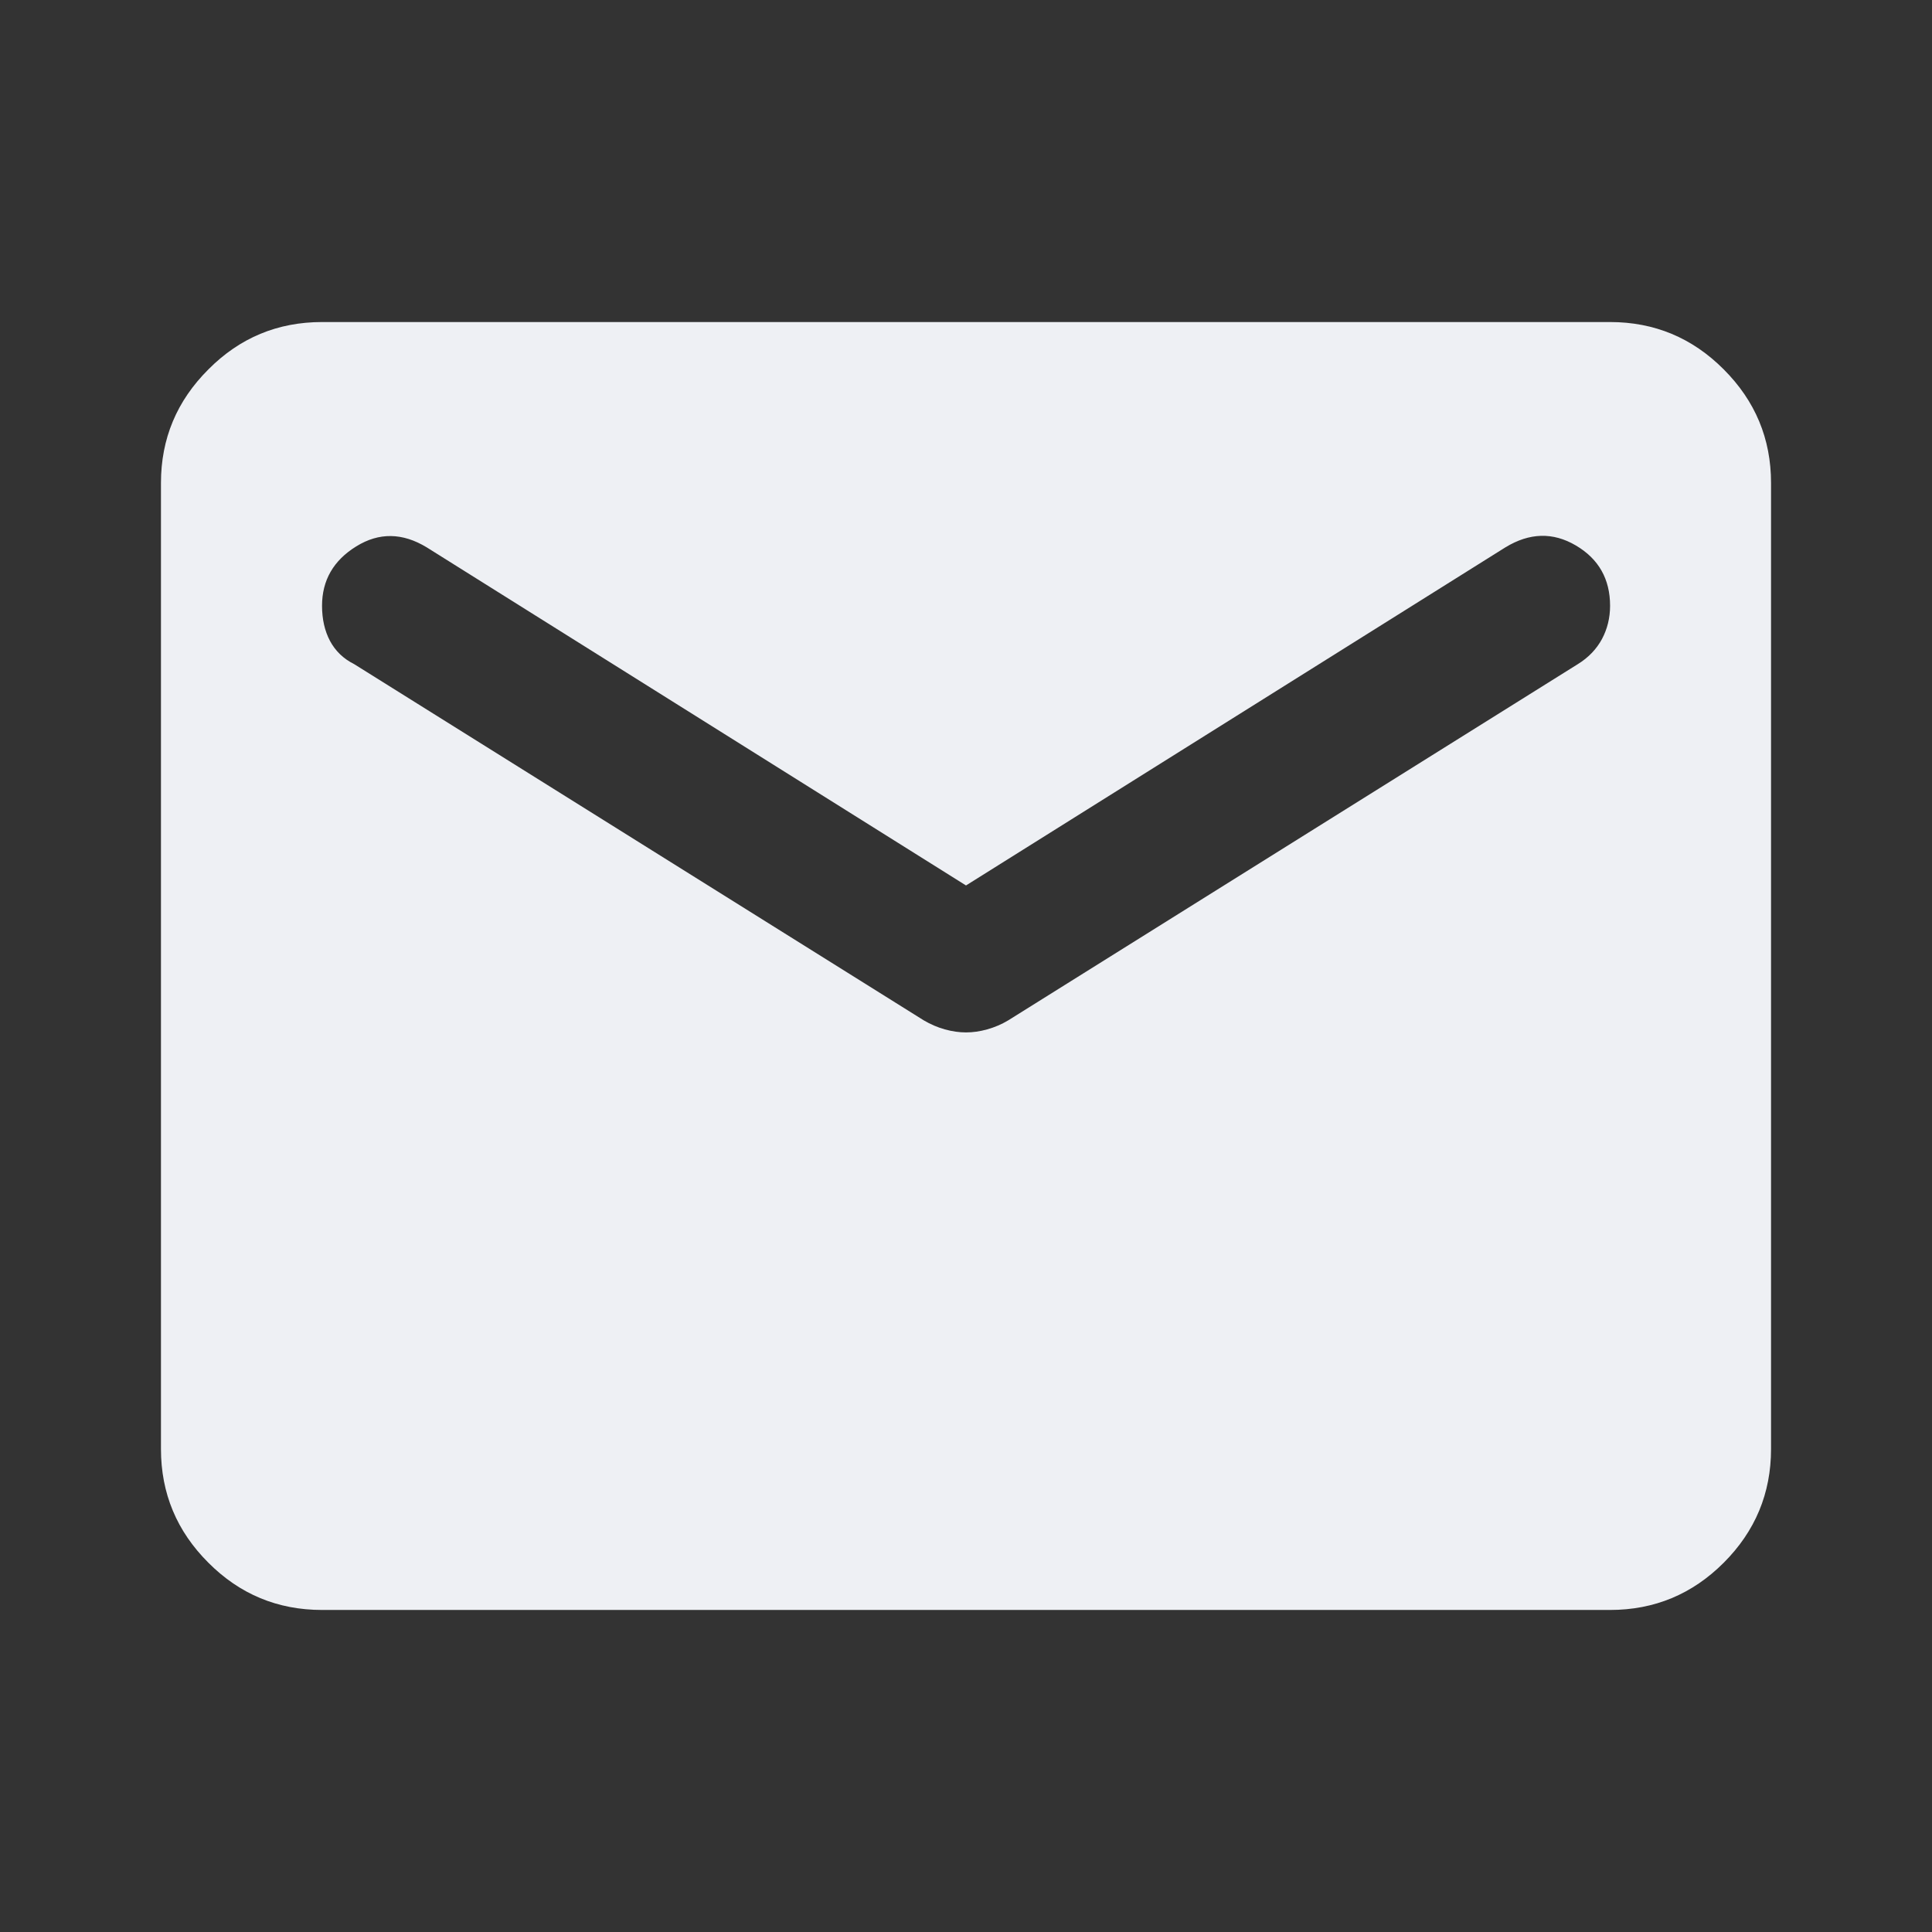 <svg width="16" height="16" viewBox="0 0 16 16" fill="none" xmlns="http://www.w3.org/2000/svg">
<rect x="0" y="0" width="16" height="16" fill="#333333" stroke="none"/>
<mask id="mask0_433_678" style="mask-type:alpha" maskUnits="userSpaceOnUse" x="0" y="0" width="16" height="16">
<rect width="16" height="16" fill="#D9D9D9"/>
</mask>
<g mask="url(#mask0_433_678)">
<path d="M2.667 13.333C2.3 13.333 1.986 13.203 1.726 12.942C1.464 12.681 1.333 12.367 1.333 12V4C1.333 3.633 1.464 3.32 1.726 3.059C1.986 2.797 2.3 2.667 2.667 2.667H13.334C13.7 2.667 14.014 2.797 14.275 3.059C14.536 3.32 14.667 3.633 14.667 4V12C14.667 12.367 14.536 12.681 14.275 12.942C14.014 13.203 13.7 13.333 13.334 13.333H2.667ZM8 8.55C8.056 8.55 8.114 8.542 8.175 8.525C8.236 8.508 8.295 8.483 8.35 8.45L13.067 5.5C13.156 5.445 13.222 5.375 13.267 5.292C13.311 5.209 13.334 5.117 13.334 5.017C13.334 4.795 13.239 4.628 13.05 4.517C12.861 4.406 12.667 4.411 12.467 4.533L8 7.333L3.534 4.533C3.333 4.411 3.139 4.408 2.95 4.525C2.761 4.642 2.667 4.806 2.667 5.017C2.667 5.128 2.689 5.225 2.733 5.308C2.778 5.392 2.845 5.456 2.933 5.5L7.65 8.45C7.706 8.483 7.764 8.508 7.825 8.525C7.886 8.542 7.945 8.55 8 8.55Z" fill="#EEF0F4"/>
</g>
</svg>
